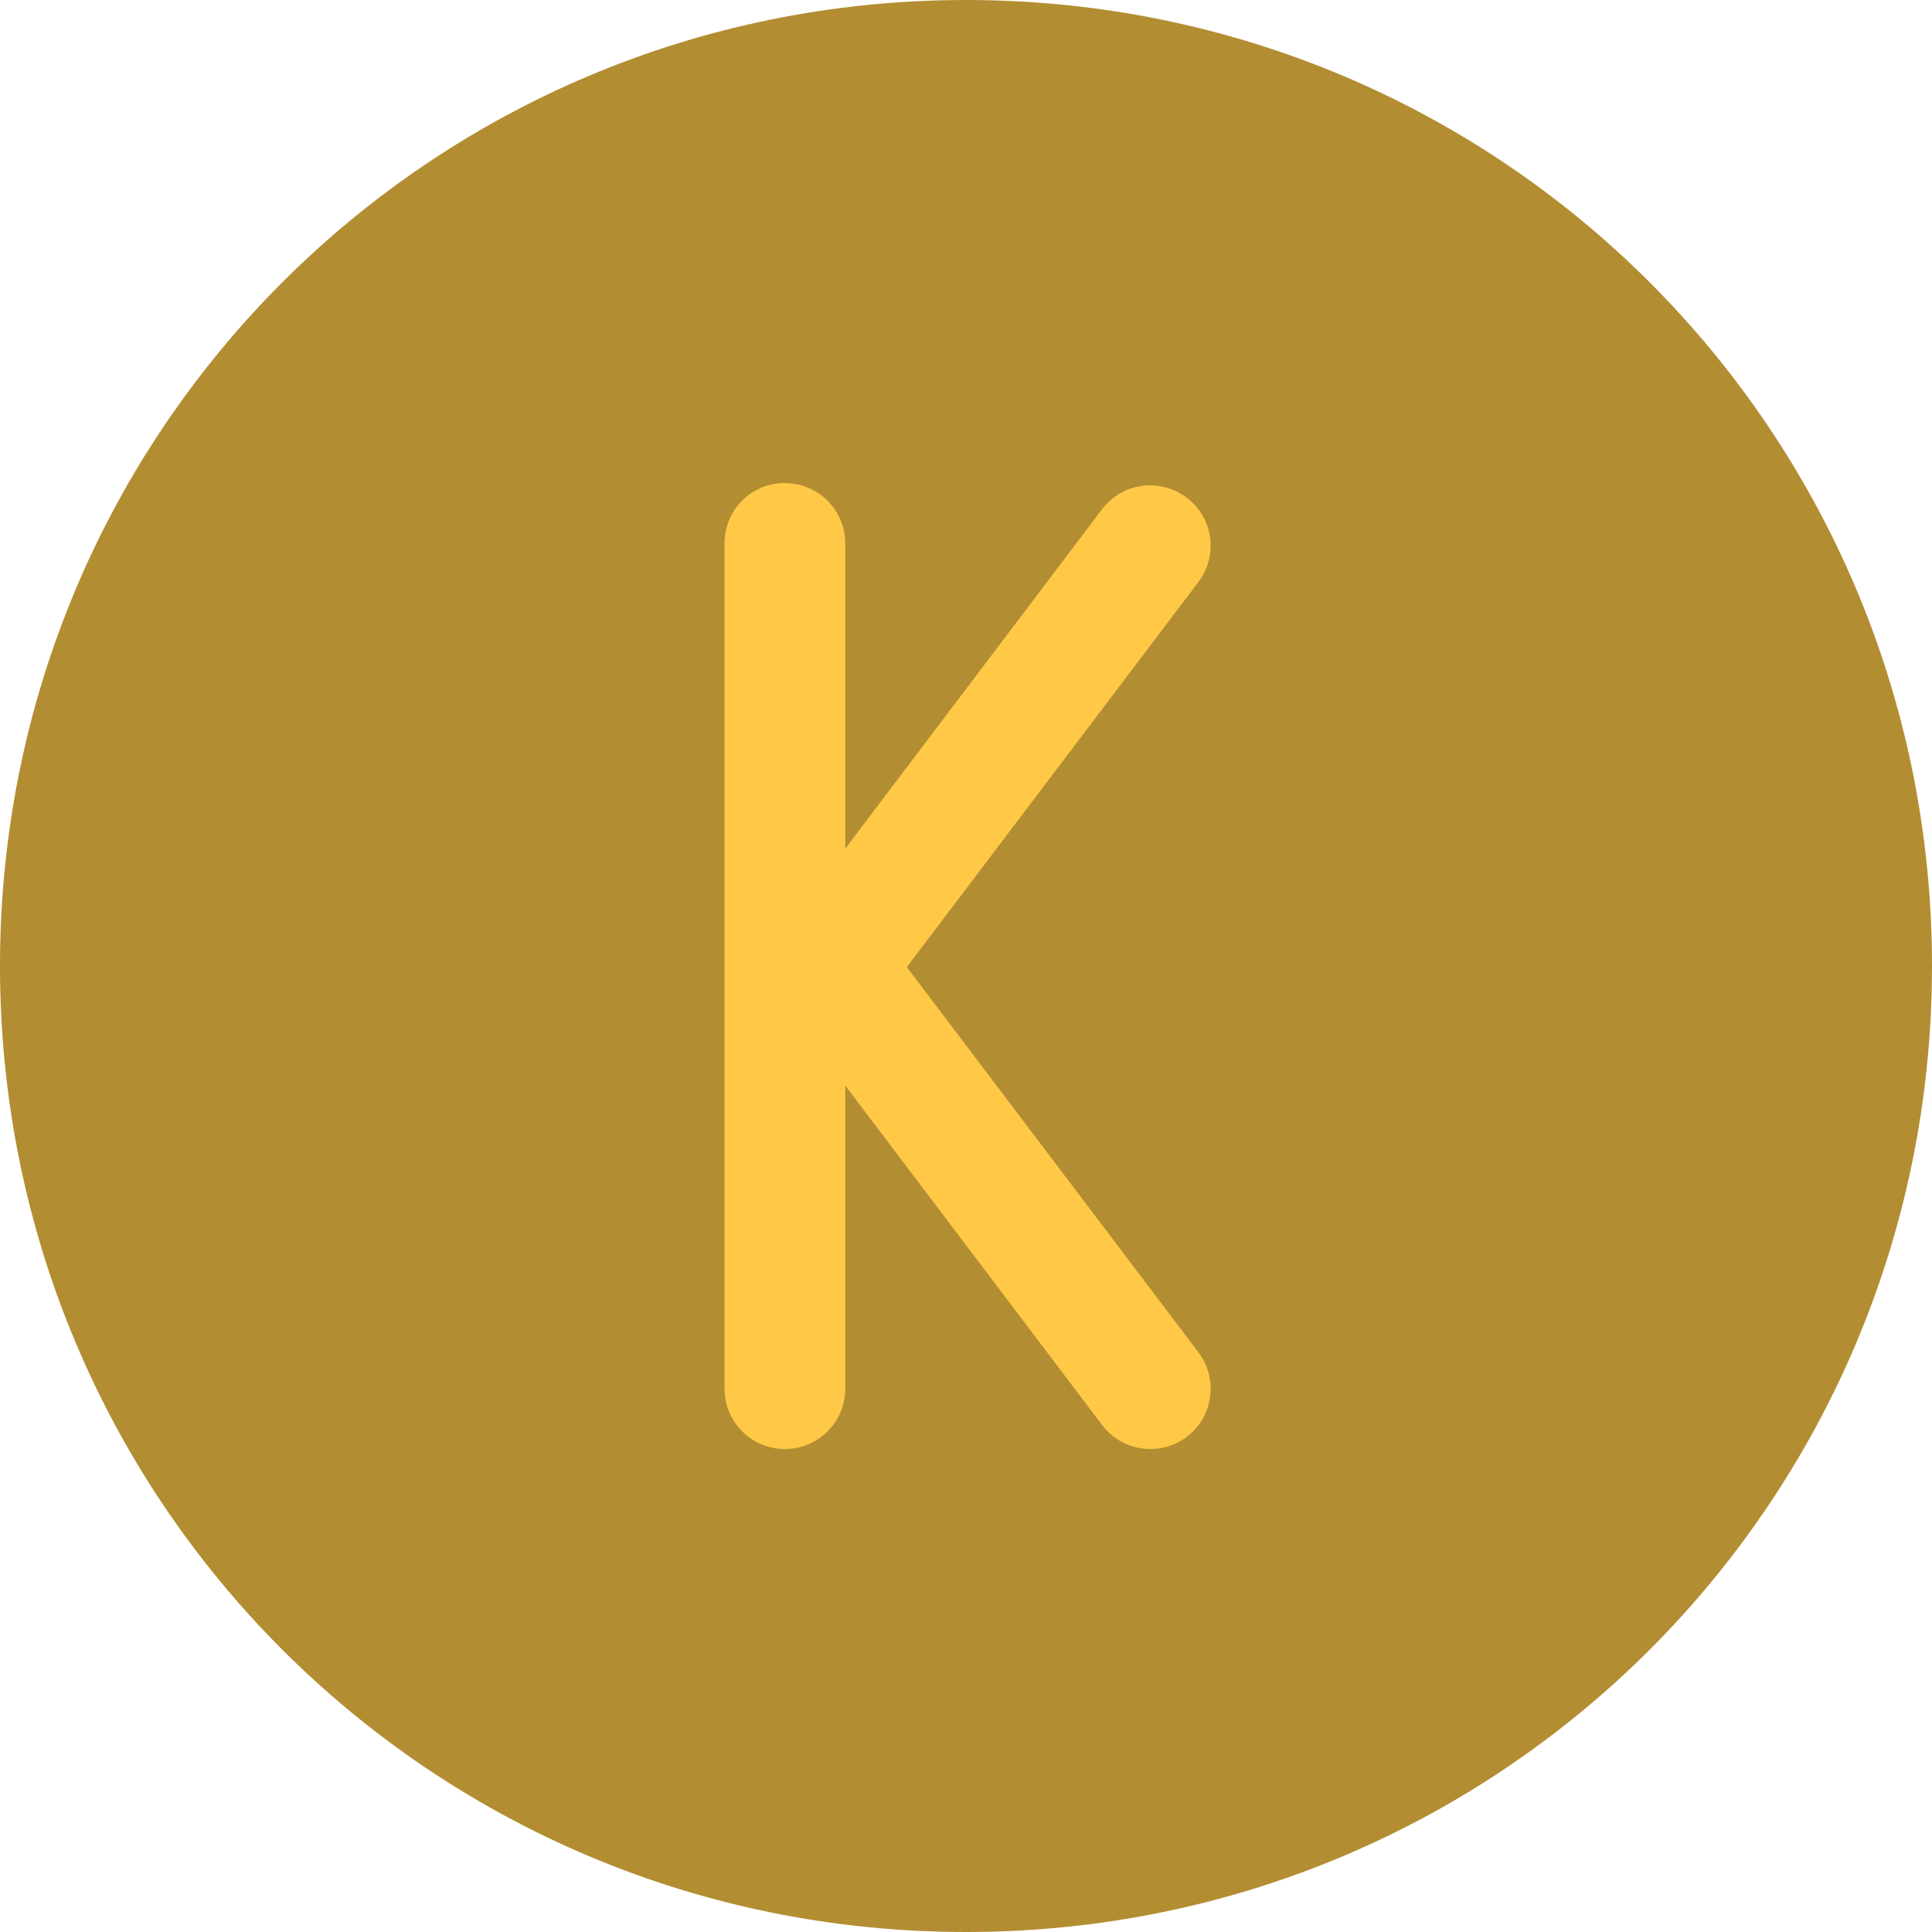 <svg height="16" width="16" xmlns="http://www.w3.org/2000/svg"><path d="m8 0c-4.432 0-8 3.568-8 8s3.568 8 8 8 8-3.568 8-8-3.568-8-8-8z" fill="#b38d32"/><path d="m6.5 4c-.277 0-.5.223-.5.5v7c0 .277.223.5.5.5s.5-.223.5-.5v-2.51l2.127 2.811c.167.221.48.265.701.098.221-.167.263-.48.096-.701l-2.414-3.189 2.414-3.188c.167-.221.125-.532-.096-.699-.11-.084-.244-.115-.371-.098-.127.017-.246.083-.33.193l-2.127 2.811v-2.527c0-.277-.223-.5-.5-.5z" fill="#ffc947"/></svg>